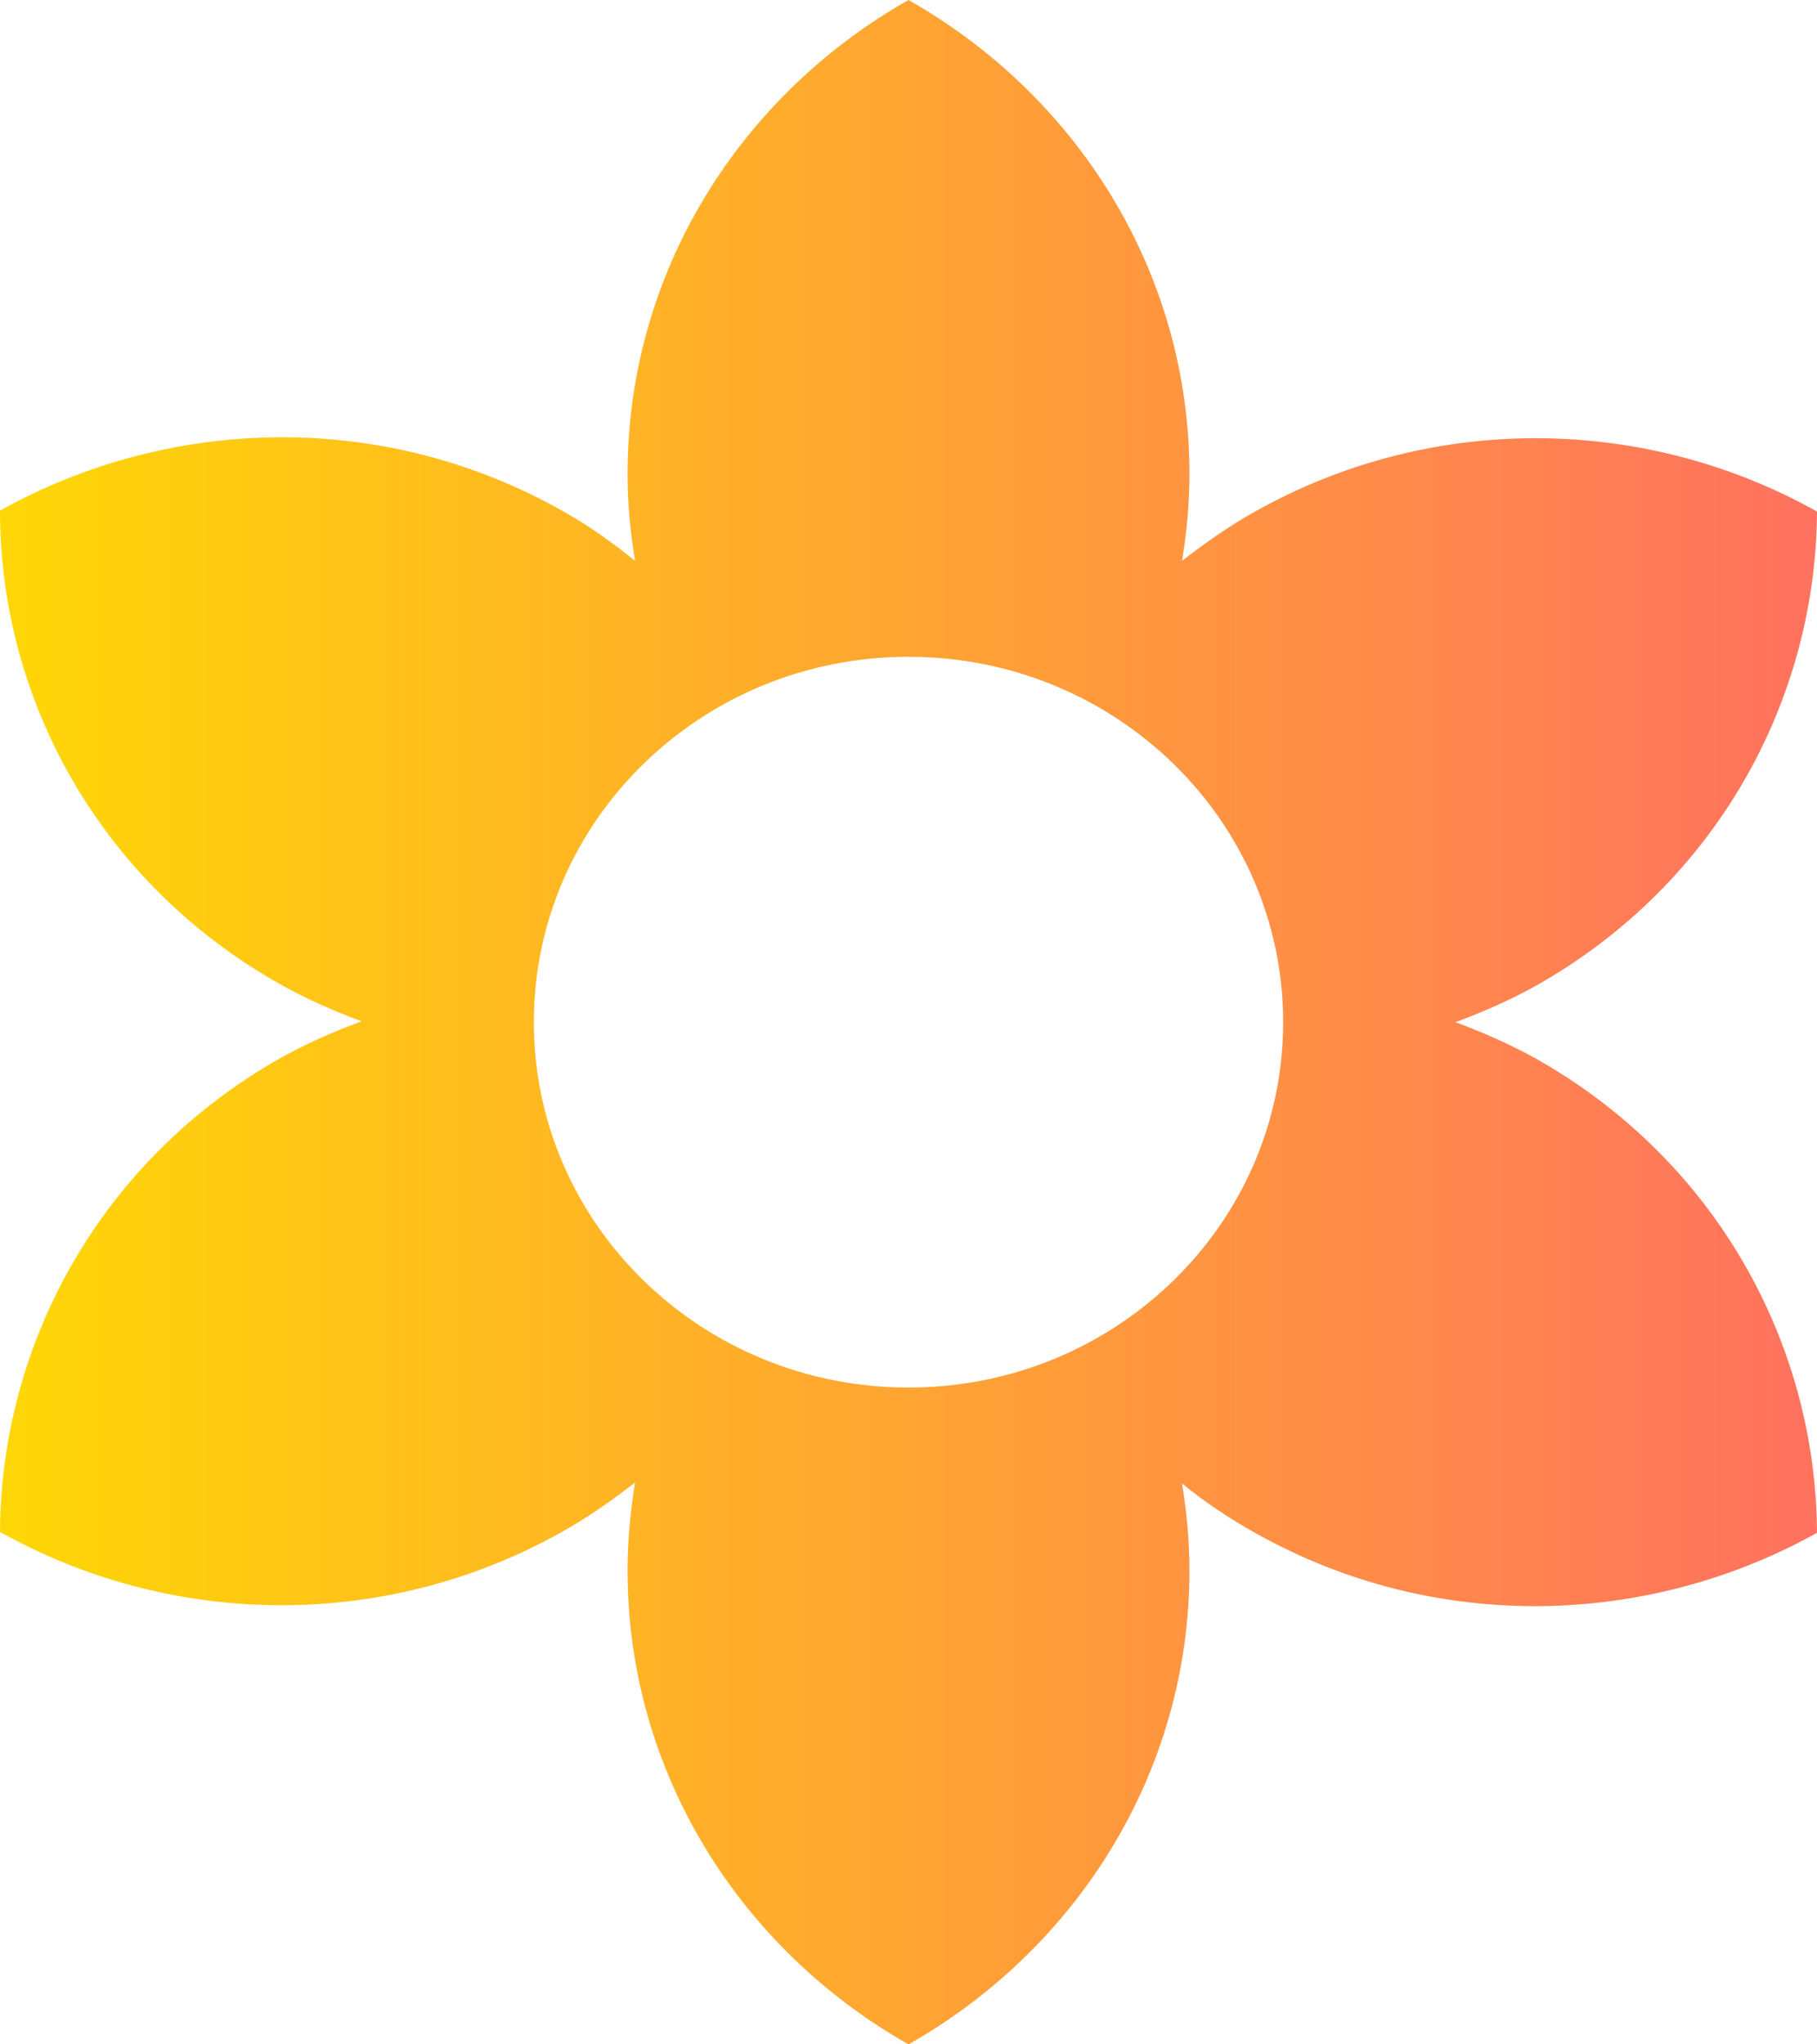 <svg width="32" height="36" viewBox="0 0 32 36" fill="none" xmlns="http://www.w3.org/2000/svg">
<g id="Vector">
<path id="Vector_2" d="M27.052 18.643C26.59 18.386 26.111 18.177 25.633 18C26.111 17.823 26.59 17.614 27.052 17.357C30.219 15.571 31.983 12.338 32 9.008C29.047 7.351 25.287 7.223 22.103 9.008C21.641 9.265 21.212 9.571 20.817 9.877C20.899 9.378 20.948 8.863 20.948 8.349C20.948 4.777 18.953 1.673 16 0C13.047 1.673 11.052 4.777 11.052 8.349C11.052 8.863 11.101 9.378 11.184 9.877C10.788 9.555 10.359 9.249 9.897 8.992C6.73 7.206 2.969 7.335 0 8.992C0 12.322 1.765 15.555 4.948 17.34C5.41 17.598 5.889 17.807 6.367 17.984C5.889 18.161 5.41 18.37 4.948 18.627C1.781 20.413 0.016 23.646 0 26.976C2.953 28.633 6.713 28.761 9.897 26.976C10.359 26.718 10.788 26.413 11.184 26.107C11.101 26.622 11.052 27.137 11.052 27.651C11.052 31.223 13.047 34.327 16 36C18.953 34.327 20.948 31.223 20.948 27.651C20.948 27.137 20.899 26.622 20.817 26.123C21.212 26.445 21.641 26.735 22.103 26.992C25.27 28.777 29.031 28.649 32 26.992C31.983 23.662 30.219 20.429 27.052 18.643ZM16 24.434C12.355 24.434 9.402 21.555 9.402 18C9.402 14.445 12.355 11.566 16 11.566C19.645 11.566 22.598 14.445 22.598 18C22.598 21.555 19.645 24.434 16 24.434Z" fill="url(#paint0_linear_1134_18)"/>
</g>
<defs>
<linearGradient id="paint0_linear_1134_18" x1="0" y1="18" x2="32" y2="18" gradientUnits="userSpaceOnUse">
<stop stop-color="#FFD706"/>
<stop offset="1" stop-color="#FF725F"/>
</linearGradient>
</defs>
</svg>
